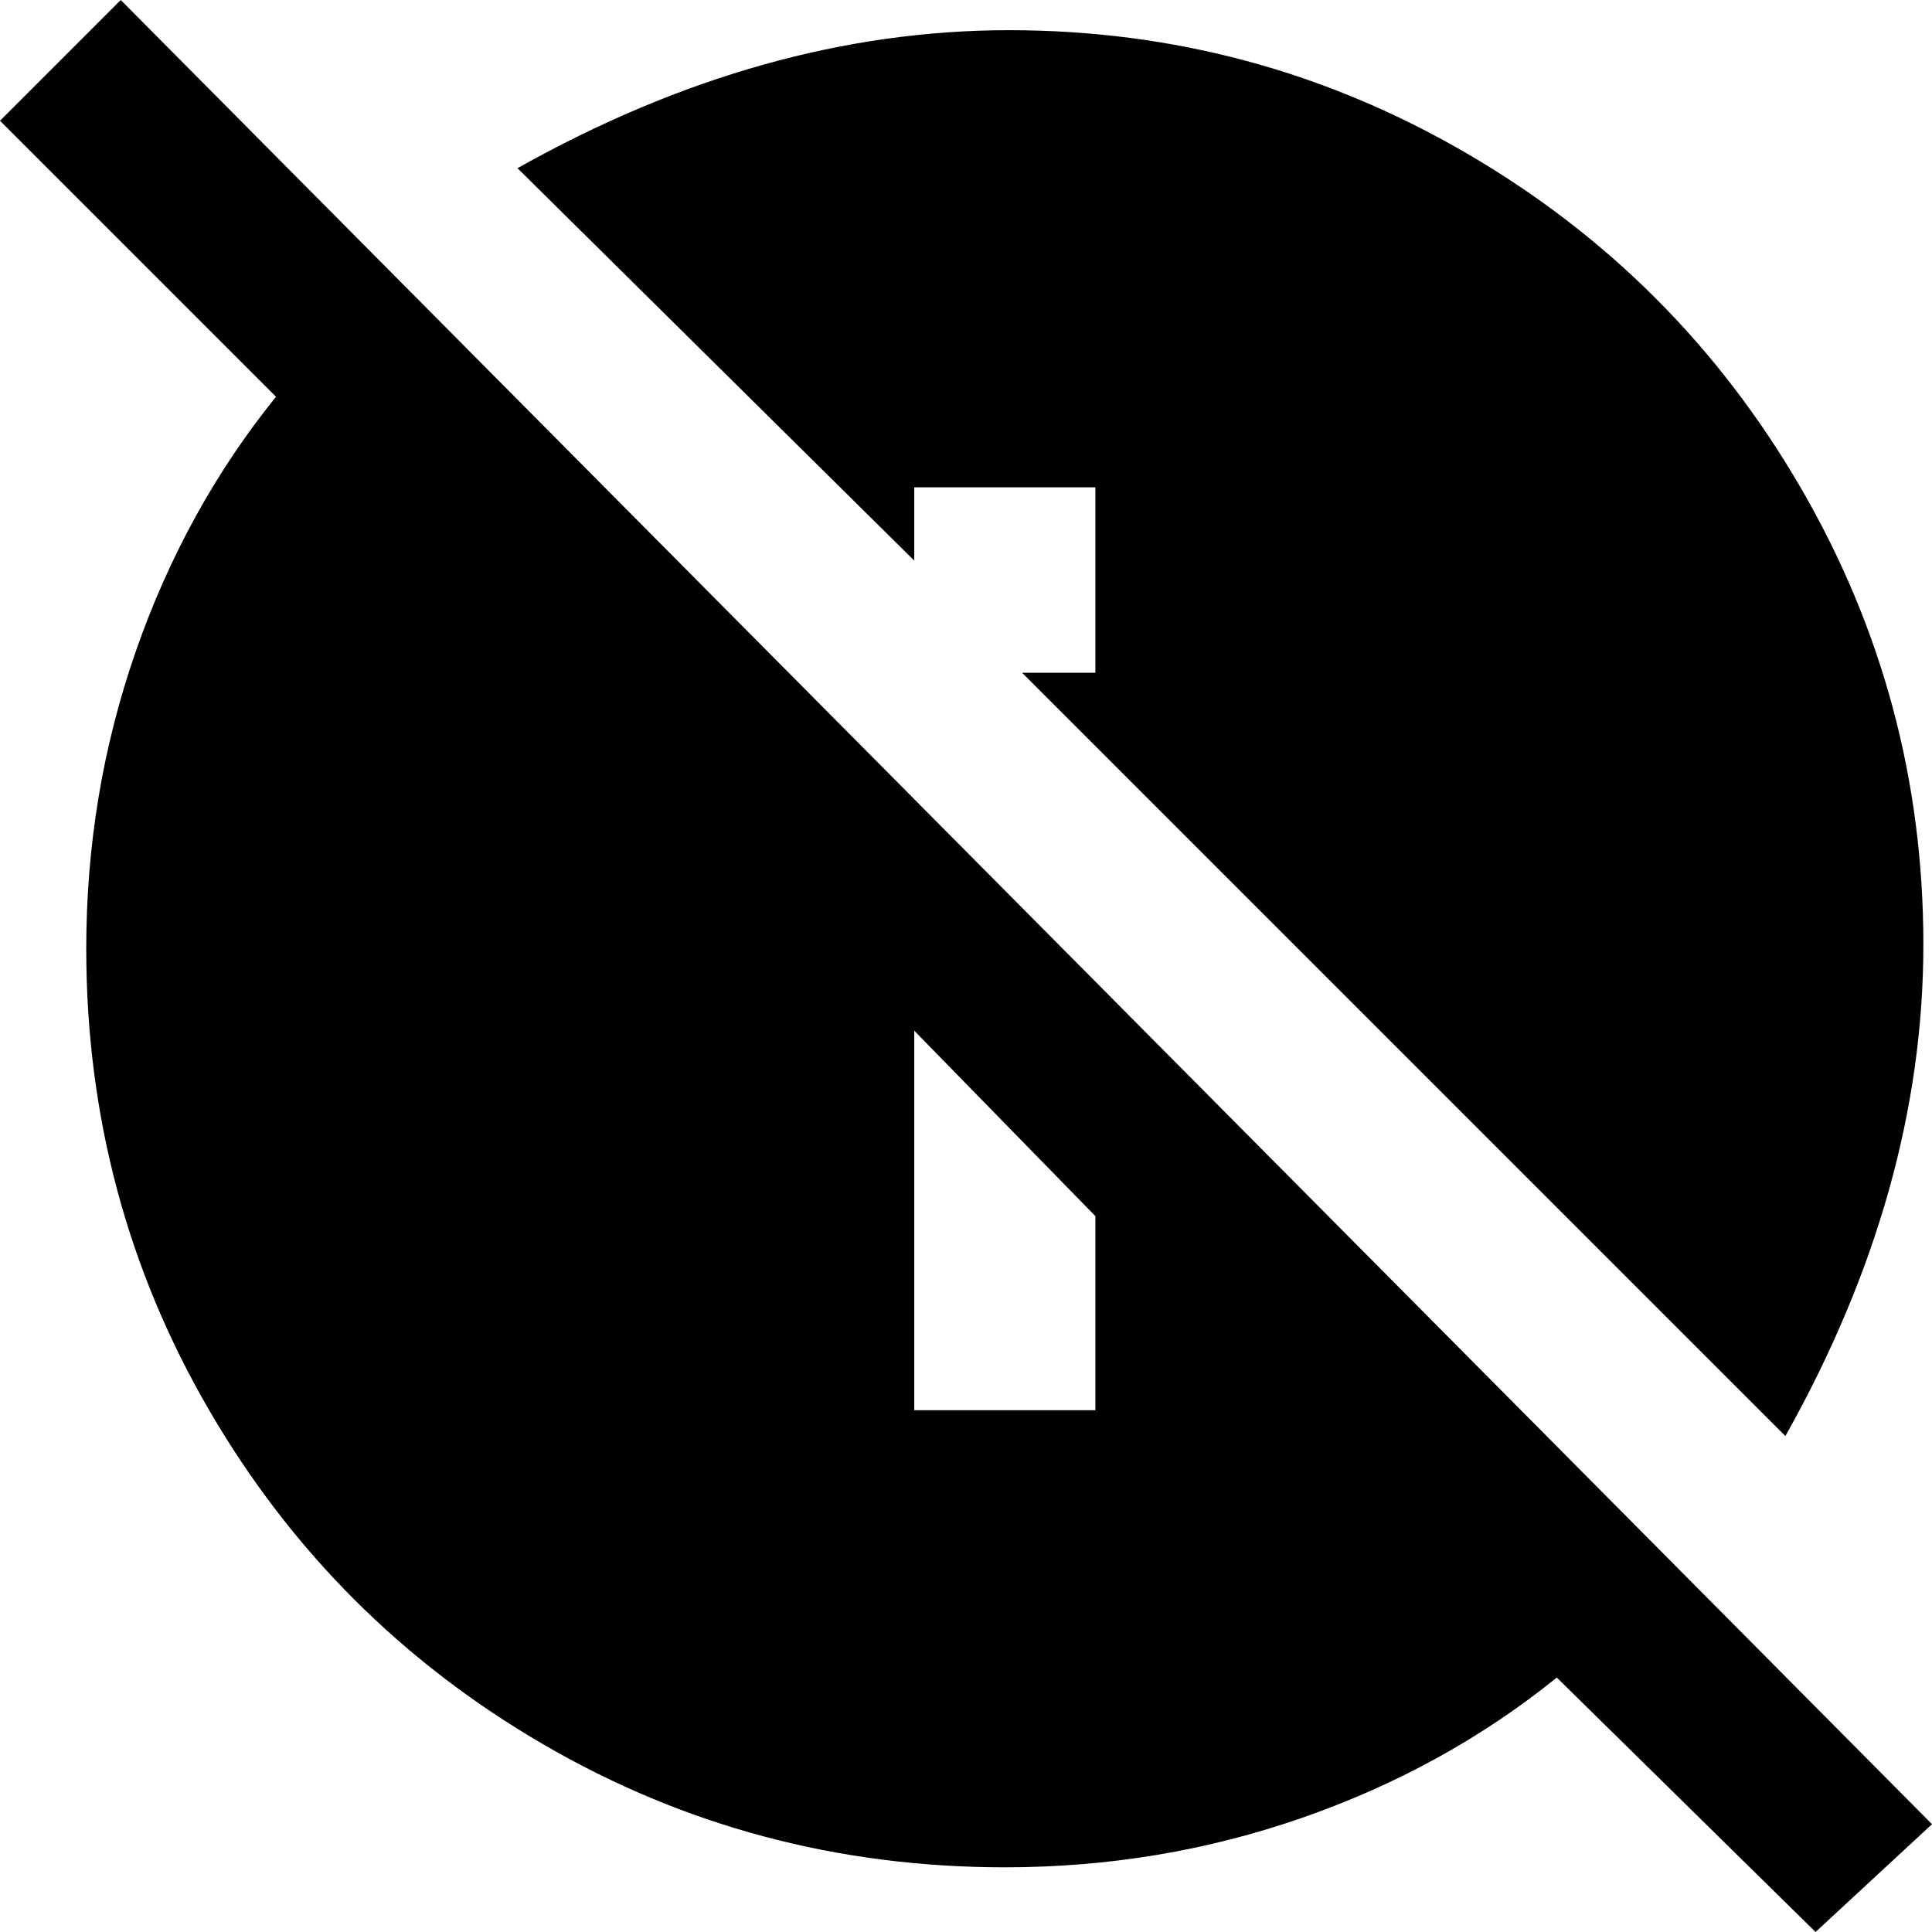 <svg xmlns="http://www.w3.org/2000/svg" viewBox="23 -36 448 448">
      <g transform="scale(1 -1) translate(0 -376)">
        <path d="M471 -11 51 412 23 384 87 320Q66 294 54.5 261.0Q43 228 43 192Q43 134 71.5 85.0Q100 36 149.0 7.5Q198 -21 256 -21Q292 -21 325.0 -9.5Q358 2 384 23L444 -36ZM277 85H235V173L277 130ZM235 282 143 373Q200 405 257.0 405.0Q314 405 363.0 376.5Q412 348 440.5 299.0Q469 250 469.0 193.0Q469 136 437 79L260 256H277V299H235Z" />
      </g>
    </svg>